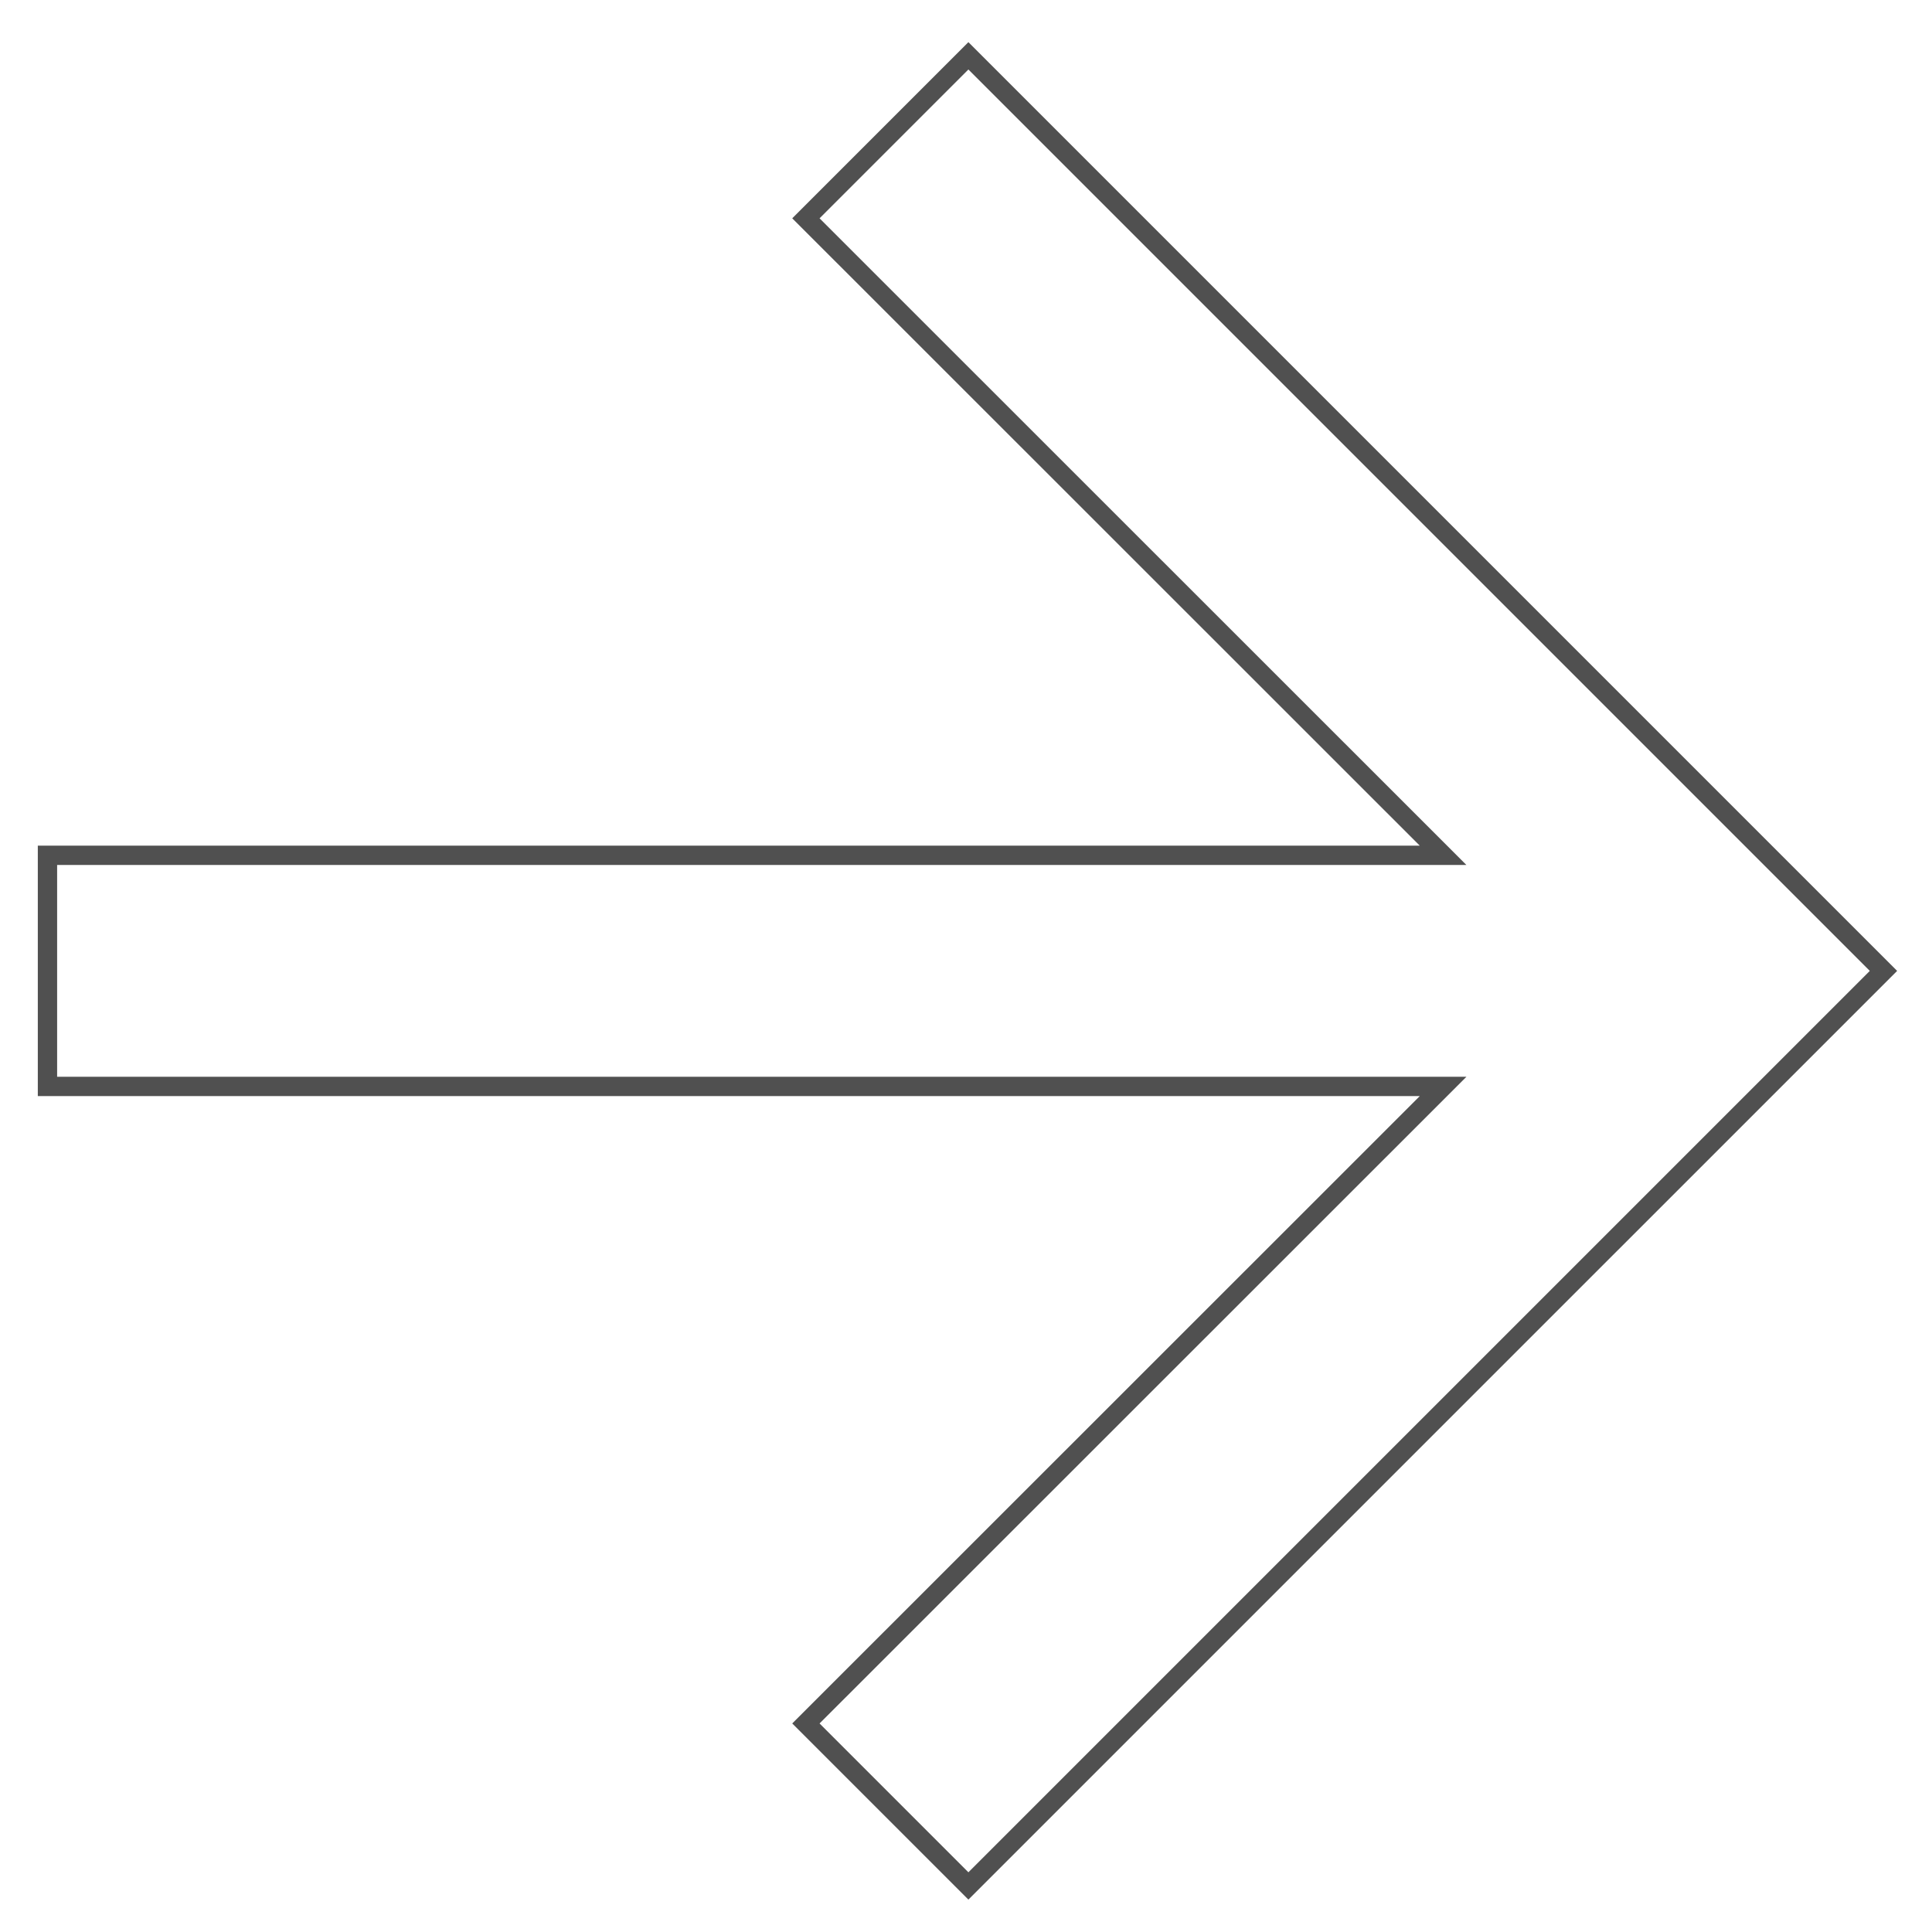 <?xml version="1.0" encoding="utf-8"?>
<!-- Generator: Adobe Illustrator 26.0.3, SVG Export Plug-In . SVG Version: 6.00 Build 0)  -->
<svg version="1.1" id="Layer_1" xmlns="http://www.w3.org/2000/svg" xmlns:xlink="http://www.w3.org/1999/xlink" x="0px" y="0px"
	 viewBox="0 0 108.67 108.67" style="enable-background:new 0 0 108.67 108.67;" xml:space="preserve;" stroke-width="1%">
<style type="text/css">
	.st0{fill:none;stroke:#505050;stroke-miterlimit:10;}
	.st1{fill:#none;stroke:#505050;stroke-miterlimit:10;}
</style>
<g>
	<polyline class="st0" points="81.17,61.11 2.67,61.11 2.67,48.11 81.17,48.11 45.33,12.28 54.47,3.14 105.94,54.61 54.47,106.08 
		45.33,96.94 81.17,61.11 2.67,61.11 2.67,48.11 	"/>
	<path class="st1" d="M101.17,56.11"/>
</g>
</svg>
